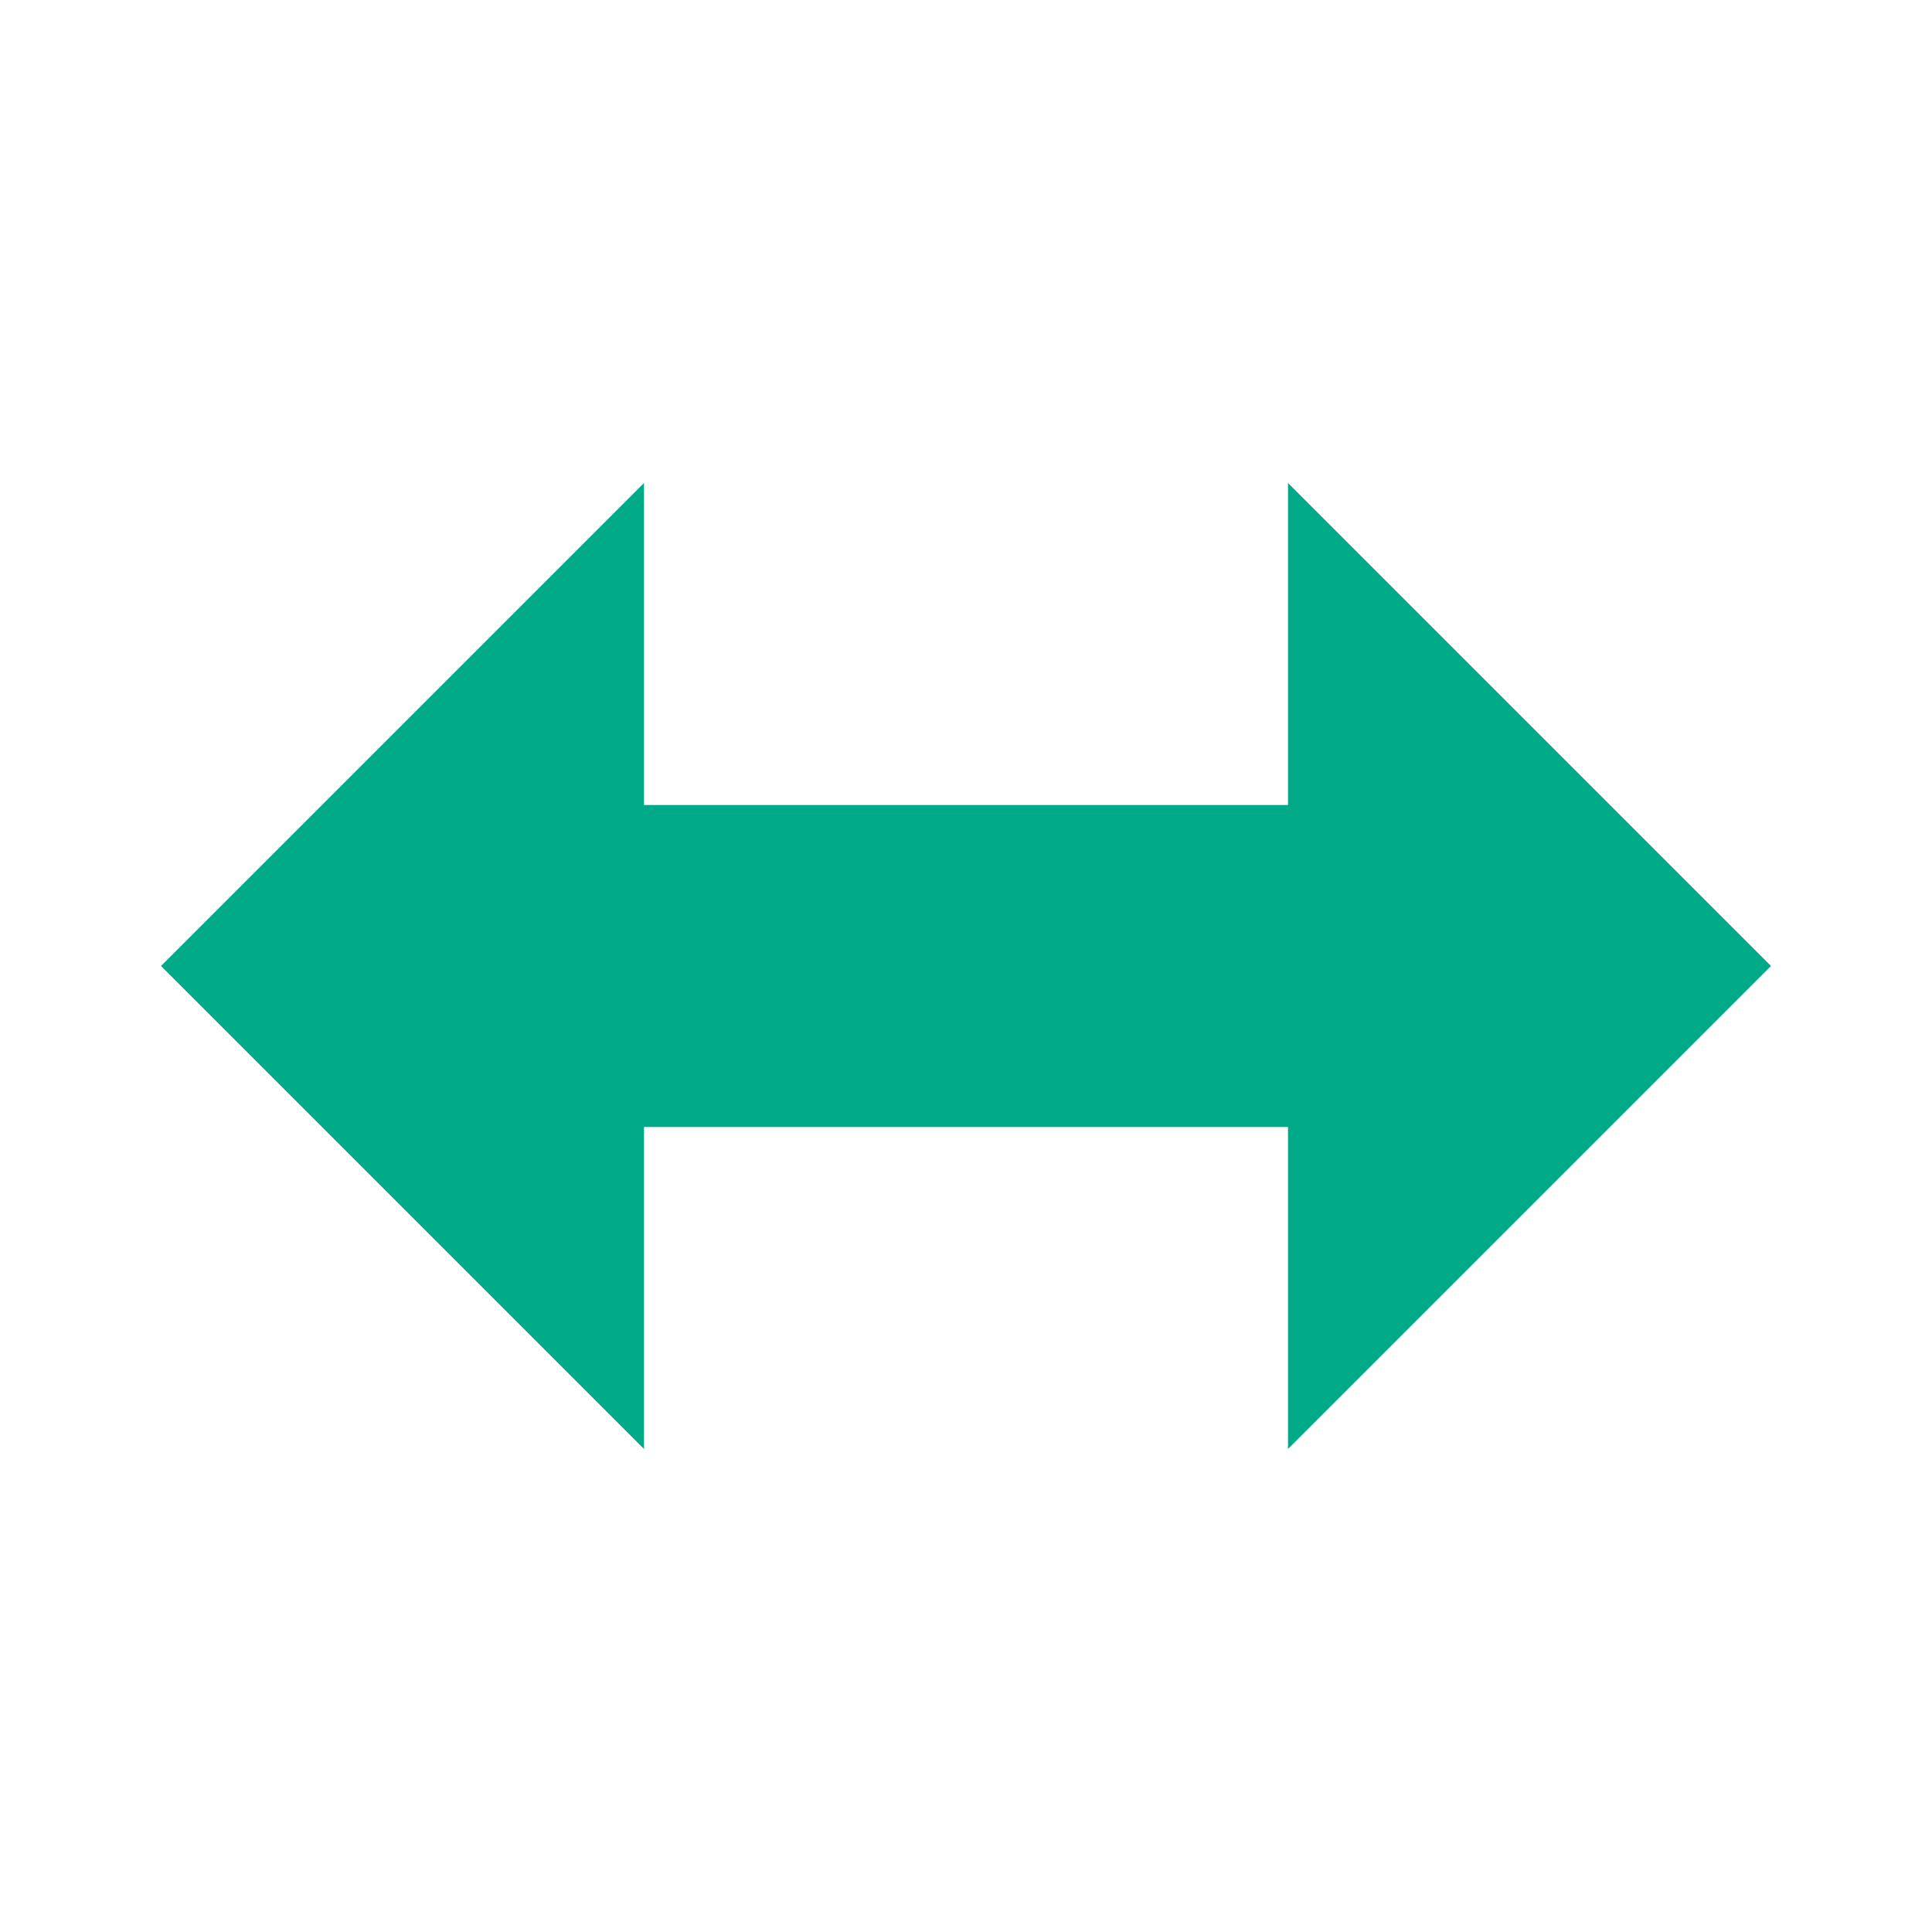 <?xml version="1.0" encoding="UTF-8"?>
<!DOCTYPE svg PUBLIC "-//W3C//DTDSVG1.1//EN" "http://www.w3.org/Graphics/SVG/1.1/DTD/svg11.dtd">
<svg xmlns="http://www.w3.org/2000/svg" xmlns:xlink="http://www.w3.org/1999/xlink" version="1.1" id="mdi-arrow-left-right-bold" width="24" height="24" viewBox="0 0 24 24"><path d="M8,14V18L2,12L8,6V10H16V6L22,12L16,18V14H8Z" style="fill: #0A8"/></svg>
